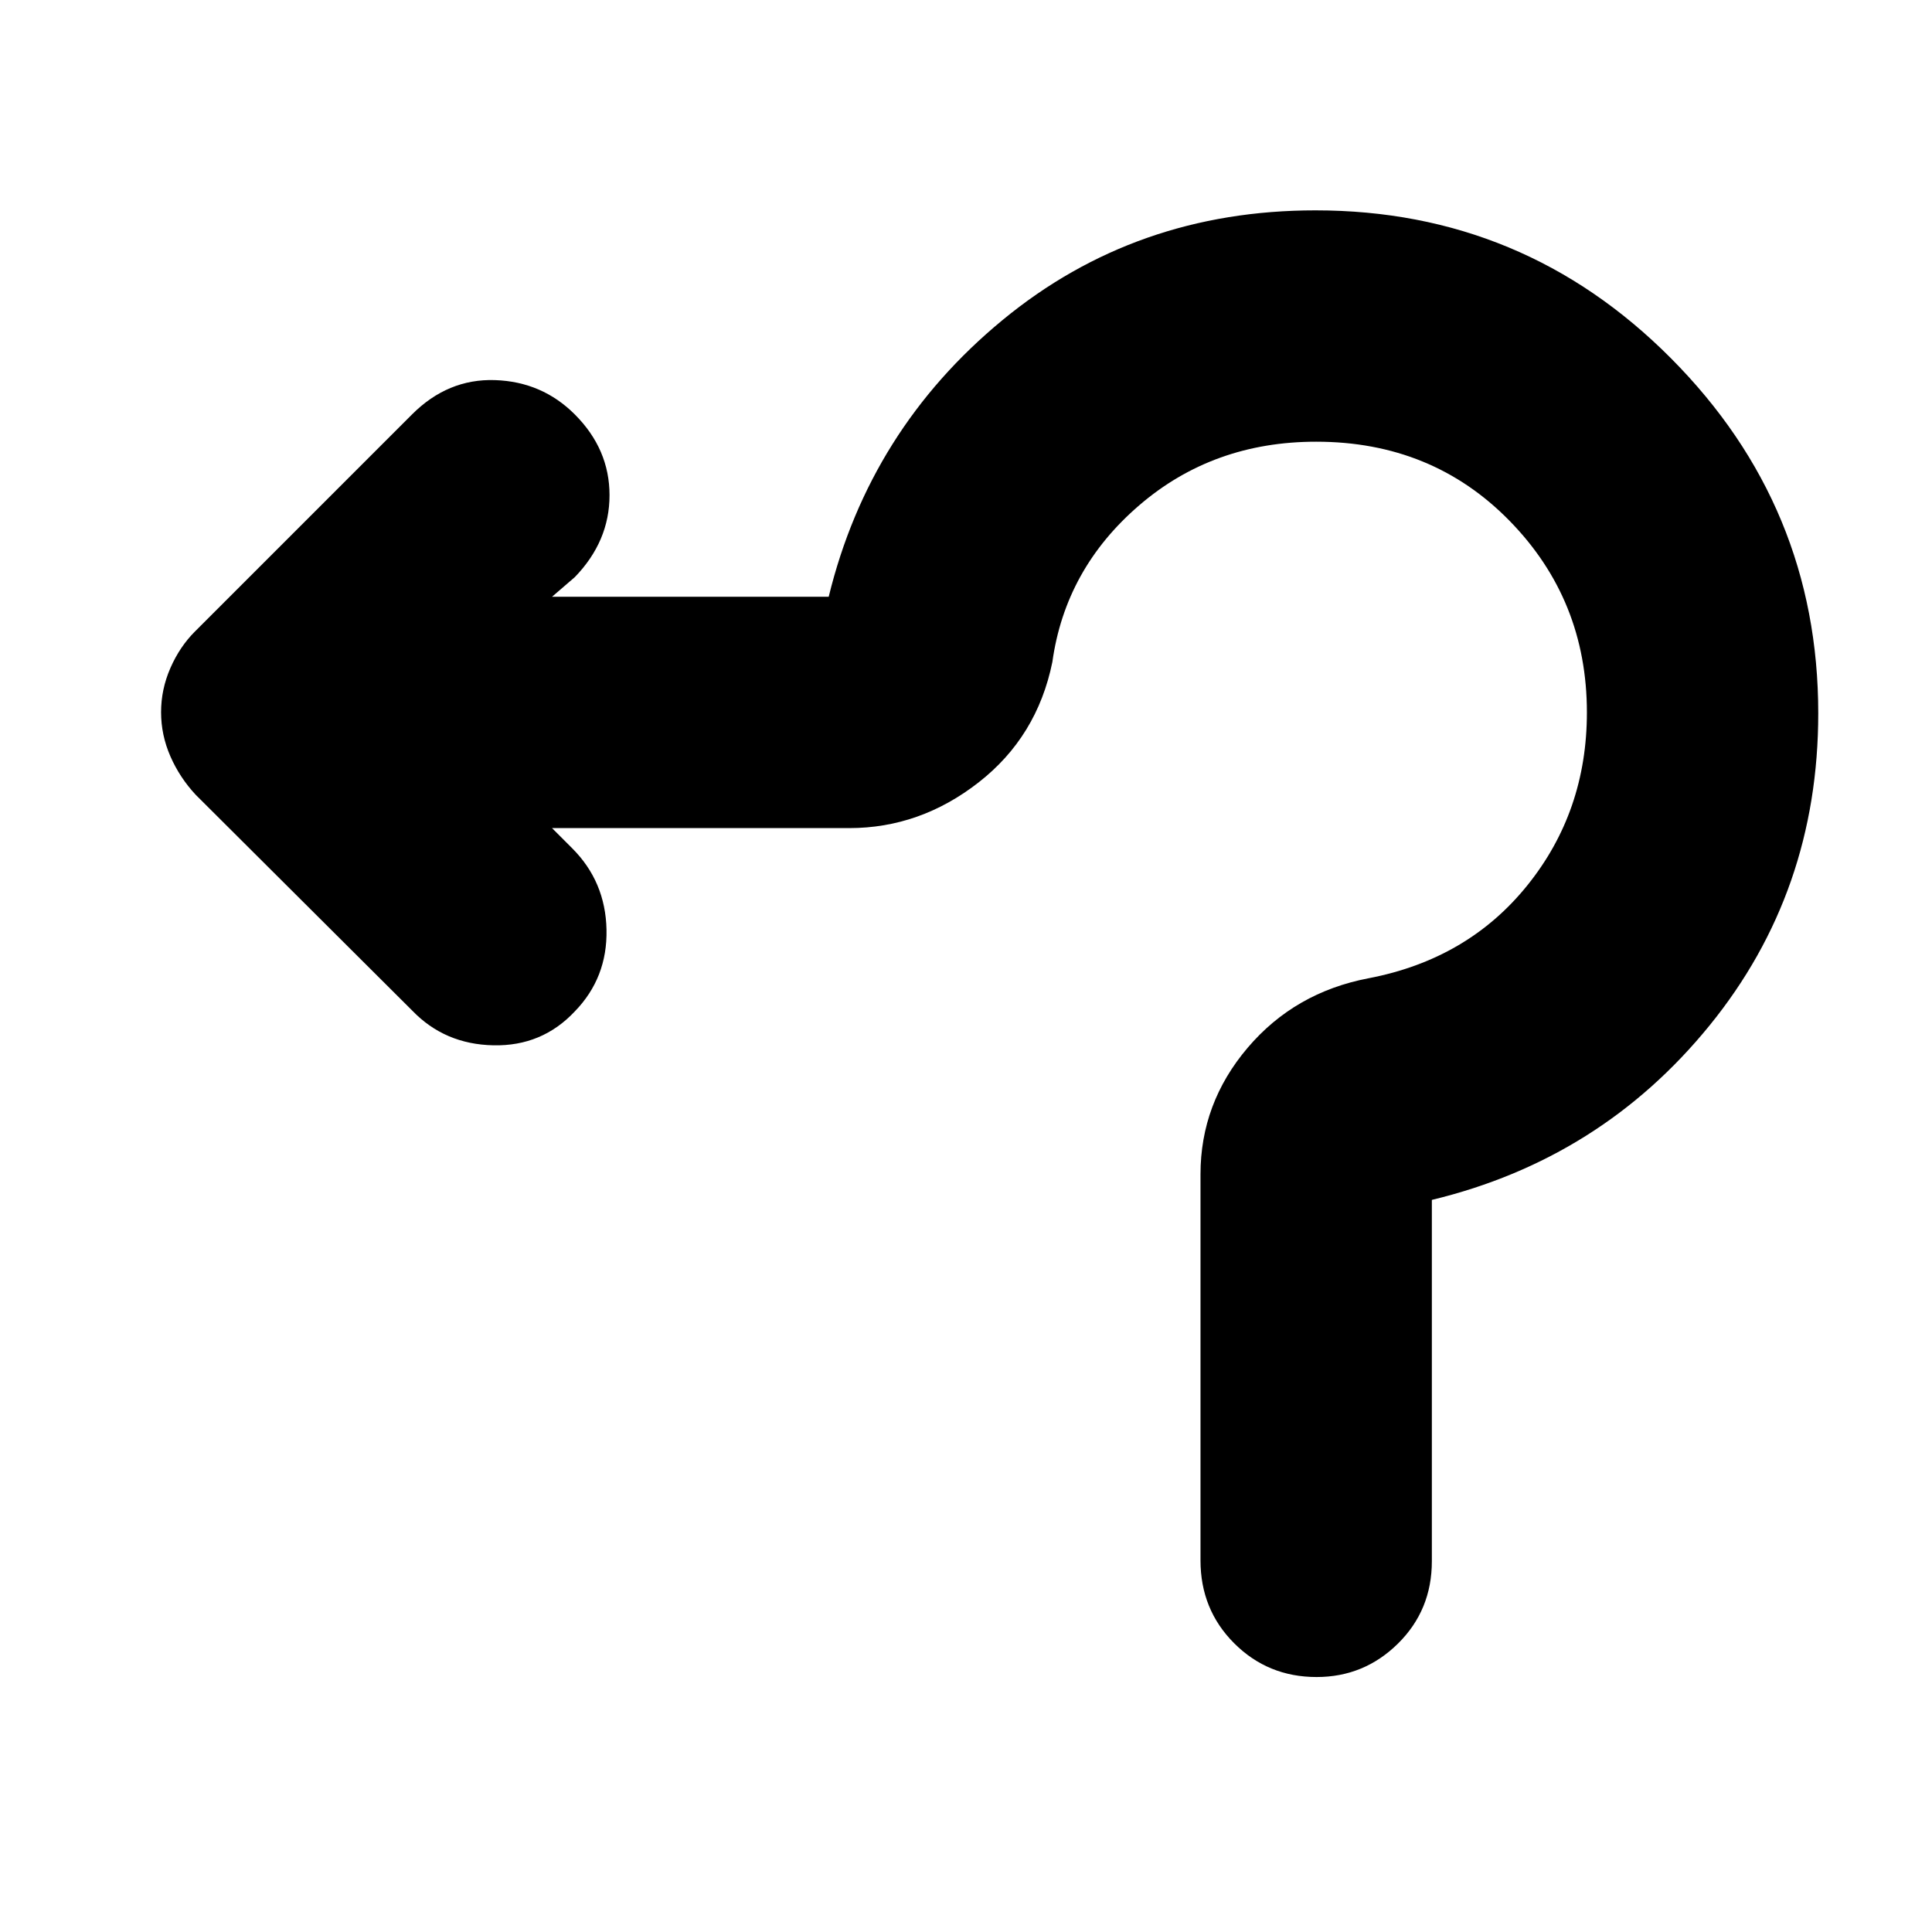 <svg xmlns="http://www.w3.org/2000/svg" height="20" viewBox="0 -960 960 960" width="20"><path d="M596.52-184.66v-191.85q0-35.27 23.41-62.84 23.42-27.56 60.11-34.56 49.31-9.44 78.89-46.17 29.59-36.73 29.59-85.92 0-55.96-38.46-95.24-38.45-39.28-96.06-39.28-51.17 0-87.91 31.59-36.74 31.58-43.18 77.89-7.55 37.1-36.64 59.81t-64.31 22.71H274.31l9.98 9.99q16.58 16.57 17.08 40.47.5 23.89-15.76 40.63-16.26 17.34-40.44 16.84-24.17-.5-40.25-17.17L97.28-565.04q-7.98-8.55-12.61-19.13-4.63-10.59-4.63-21.95t4.63-21.95q4.63-10.58 12.2-18.15l107.87-107.87q17.83-17.82 41.22-17.04 23.39.78 39.65 17.04 17.26 17.26 17.26 40.15 0 22.9-17.26 40.72l-11.3 9.74h137.47q20.26-83 86.39-137.5t155.47-54.5q103.54 0 176.69 73.54 73.15 73.55 73.15 176.37 0 88.68-54 155.1-54 66.43-138 86.69v179.56q0 24.27-16.83 40.9-16.84 16.62-40.44 16.62-24.17 0-40.93-16.75-16.76-16.75-16.76-41.21Z"/></svg>